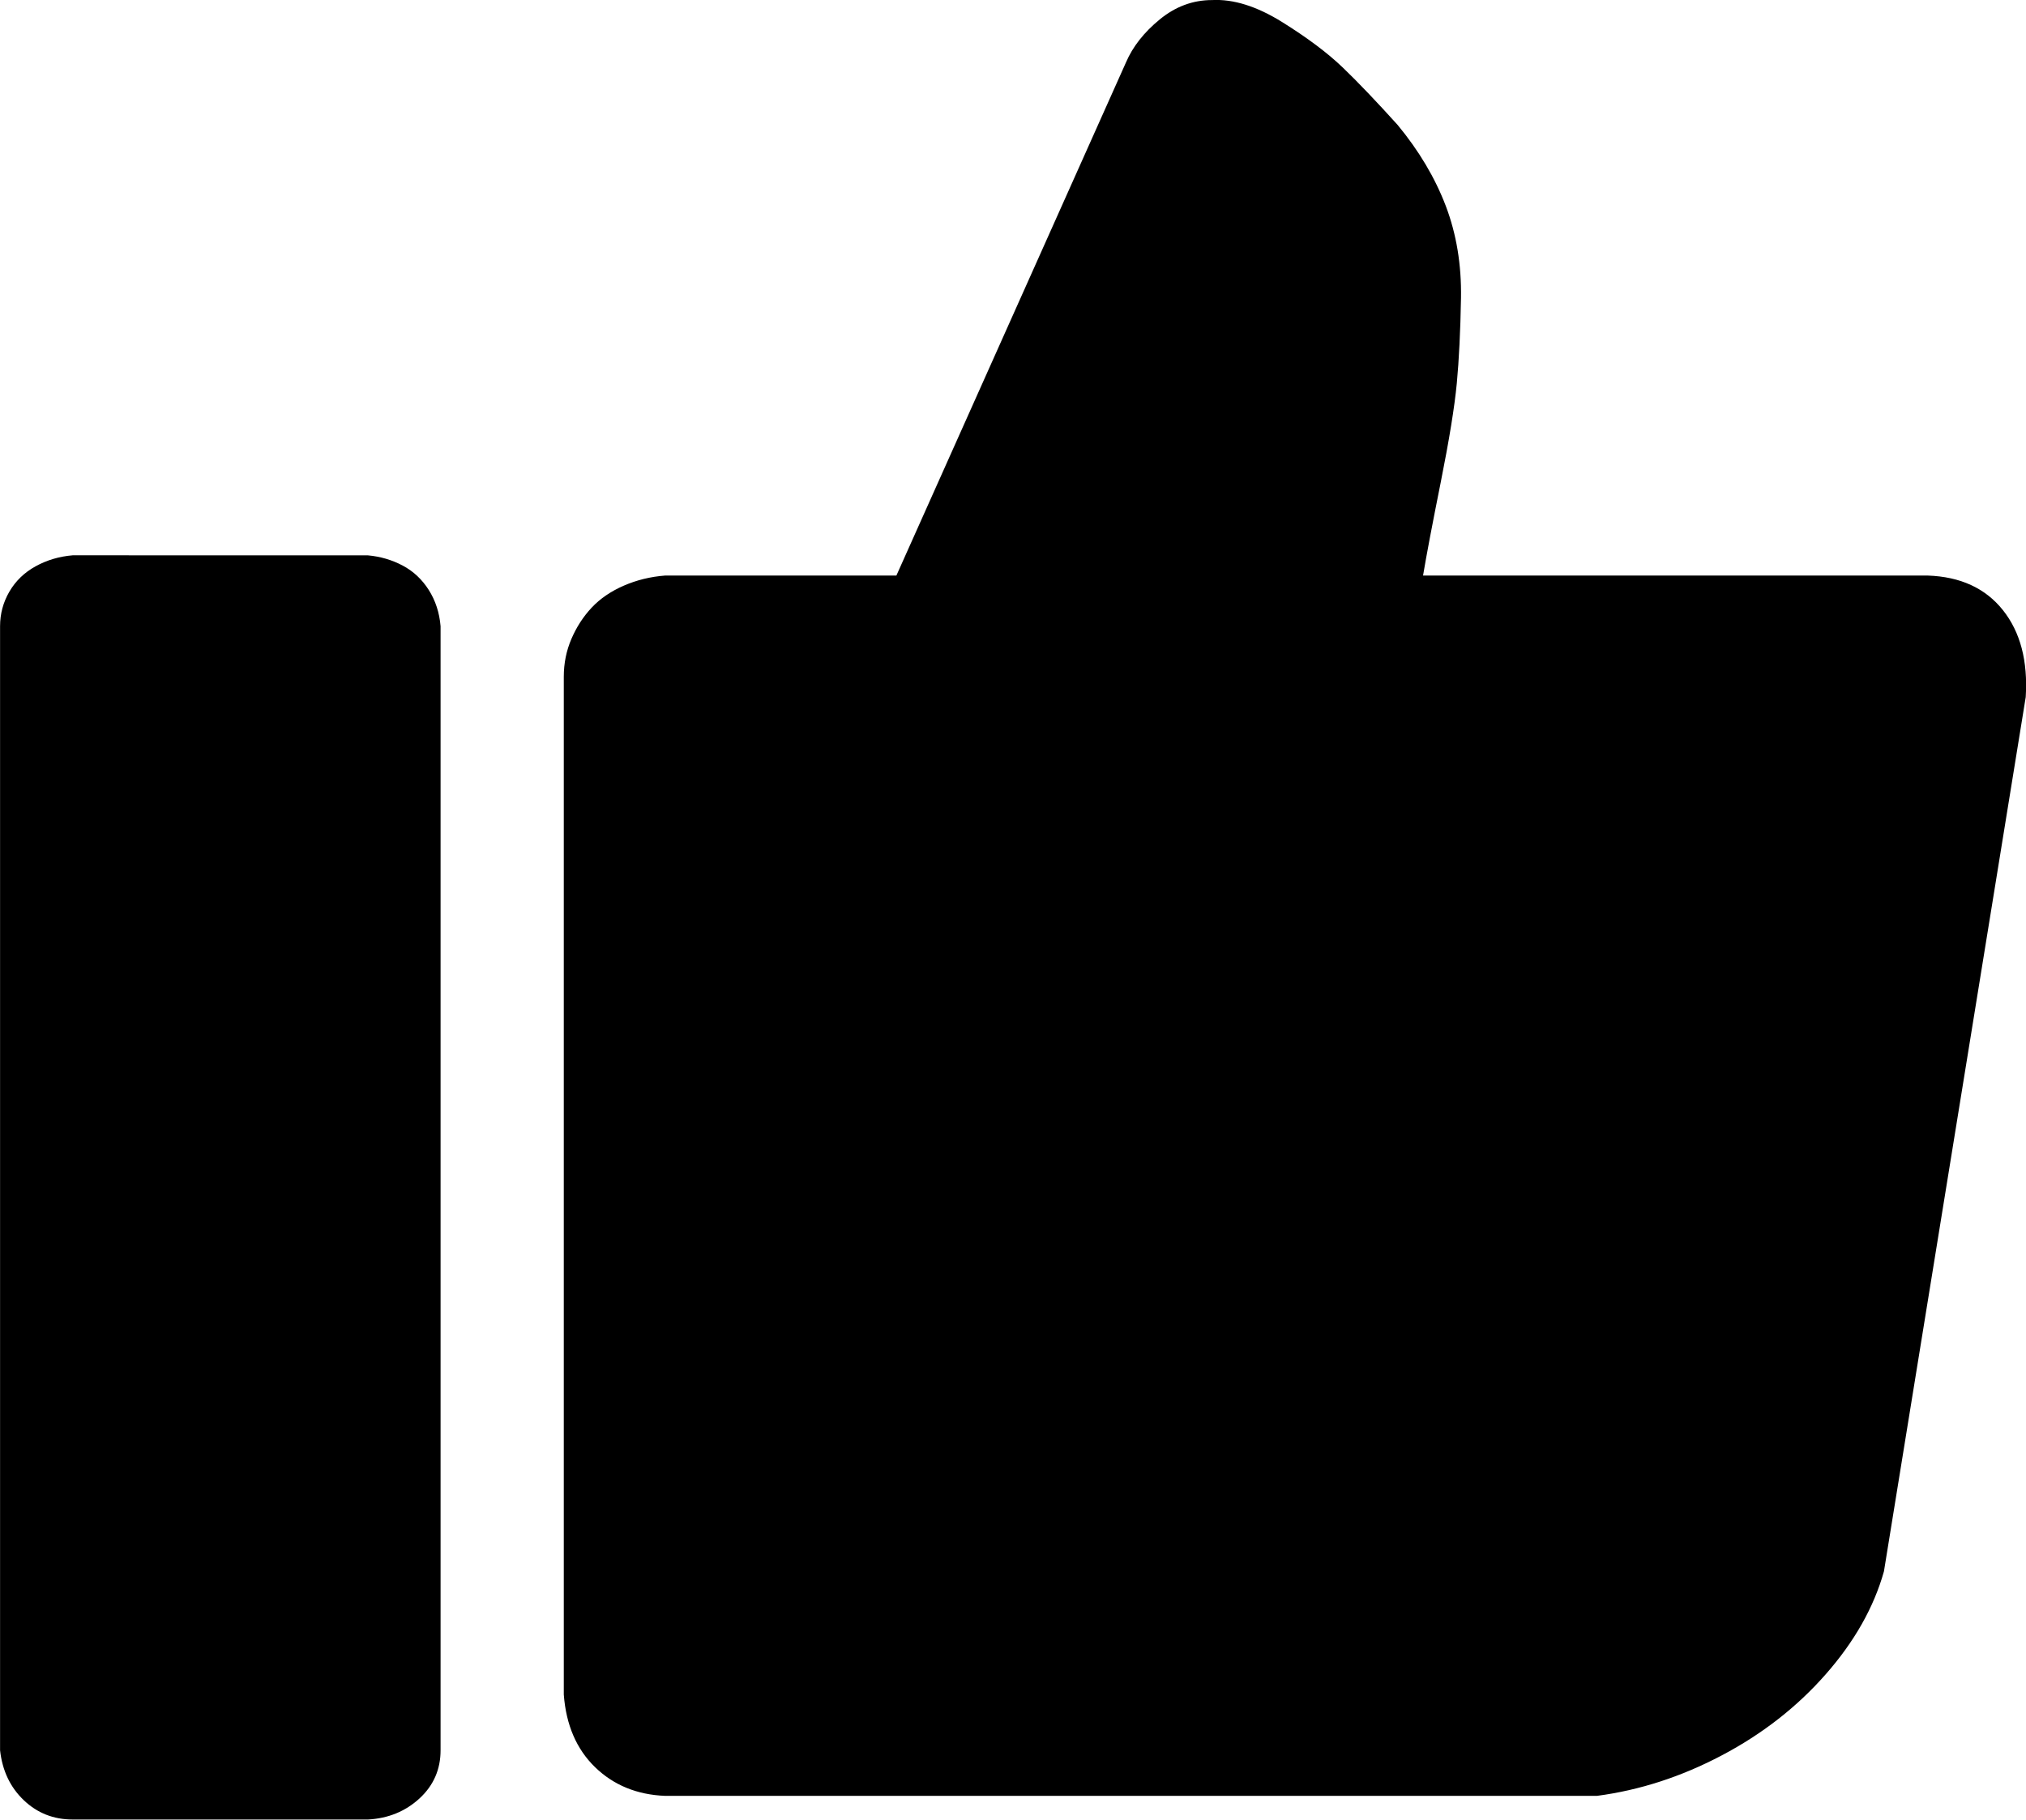 <?xml version="1.0" encoding="UTF-8"?><svg version="1.1" viewBox="0 -52.303 30.006 26.952" xmlns="http://www.w3.org/2000/svg" xmlns:xlink="http://www.w3.org/1999/xlink"><!--Generated by IJSVG (https://github.com/iconjar/IJSVG)--><path d="M17.95,-52.302q0.475,-0.025 1.038,0.325q0.562,0.35 0.9,0.675q0.338,0.325 0.812,0.85q0.475,0.575 0.713,1.2q0.237,0.625 0.225,1.363q-0.013,0.738 -0.062,1.262q-0.05,0.525 -0.237,1.462q-0.188,0.938 -0.263,1.387h7.475q0.725,0.025 1.113,0.512q0.388,0.487 0.338,1.288l-2.1,12.95q-0.225,0.8 -0.863,1.525q-0.637,0.725 -1.538,1.2q-0.9,0.475 -1.85,0.6h-13.8q-0.625,-0.025 -1.038,-0.425q-0.412,-0.4 -0.463,-1.075v-15.075q0,-0.3 0.113,-0.562q0.113,-0.263 0.3,-0.463q0.188,-0.2 0.475,-0.325q0.287,-0.125 0.613,-0.15h3.425l3.4,-7.6q0.15,-0.35 0.5,-0.637q0.35,-0.287 0.775,-0.287Zm-12.5,8.225q0.275,0.025 0.512,0.15q0.237,0.125 0.388,0.362q0.15,0.237 0.175,0.537v16.65q0,0.425 -0.312,0.713q-0.312,0.287 -0.762,0.312h-4.375q-0.425,0 -0.725,-0.287q-0.3,-0.287 -0.35,-0.738v-16.65q0,-0.275 0.138,-0.512q0.138,-0.237 0.388,-0.375q0.25,-0.138 0.55,-0.163Z" fill="#000"></path></svg>